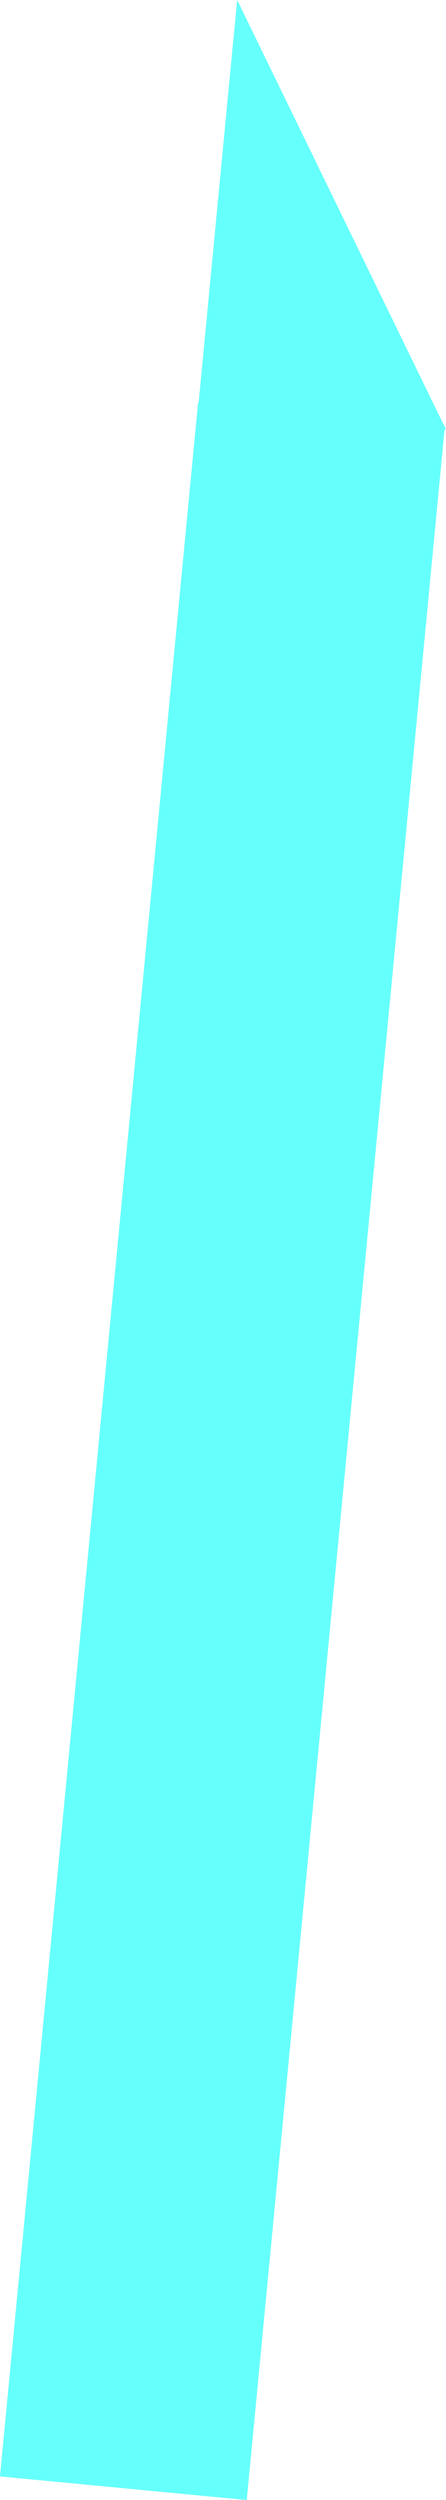 <svg version="1.1" xmlns="http://www.w3.org/2000/svg" xmlns:xlink="http://www.w3.org/1999/xlink" width="11.669" height="65.31" viewBox="0,0,11.669,65.31"><g transform="translate(-256.603,-141.22)"><g data-paper-data="{&quot;isPaintingLayer&quot;:true}" fill="#65fffc" fill-rule="nonzero" stroke="none" stroke-width="0" stroke-linejoin="miter" stroke-miterlimit="10" stroke-dasharray="" stroke-dashoffset="0" style="mix-blend-mode: normal"><g><g><path d="M256.603,205.912l5.184,-54.183l6.456,0.618l-5.184,54.183z" stroke-linecap="butt"/><path d="M268.273,152.444l-6.479,-0.62l1.015,-10.604z" stroke-linecap="round"/></g><g><path d="M256.603,205.912l5.112,-53.437l5.915,0.566l-5.112,53.437z" stroke-linecap="butt"/><path d="M267.657,153.137l-5.936,-0.568l1.001,-10.458z" stroke-linecap="round"/></g></g></g></g></svg>